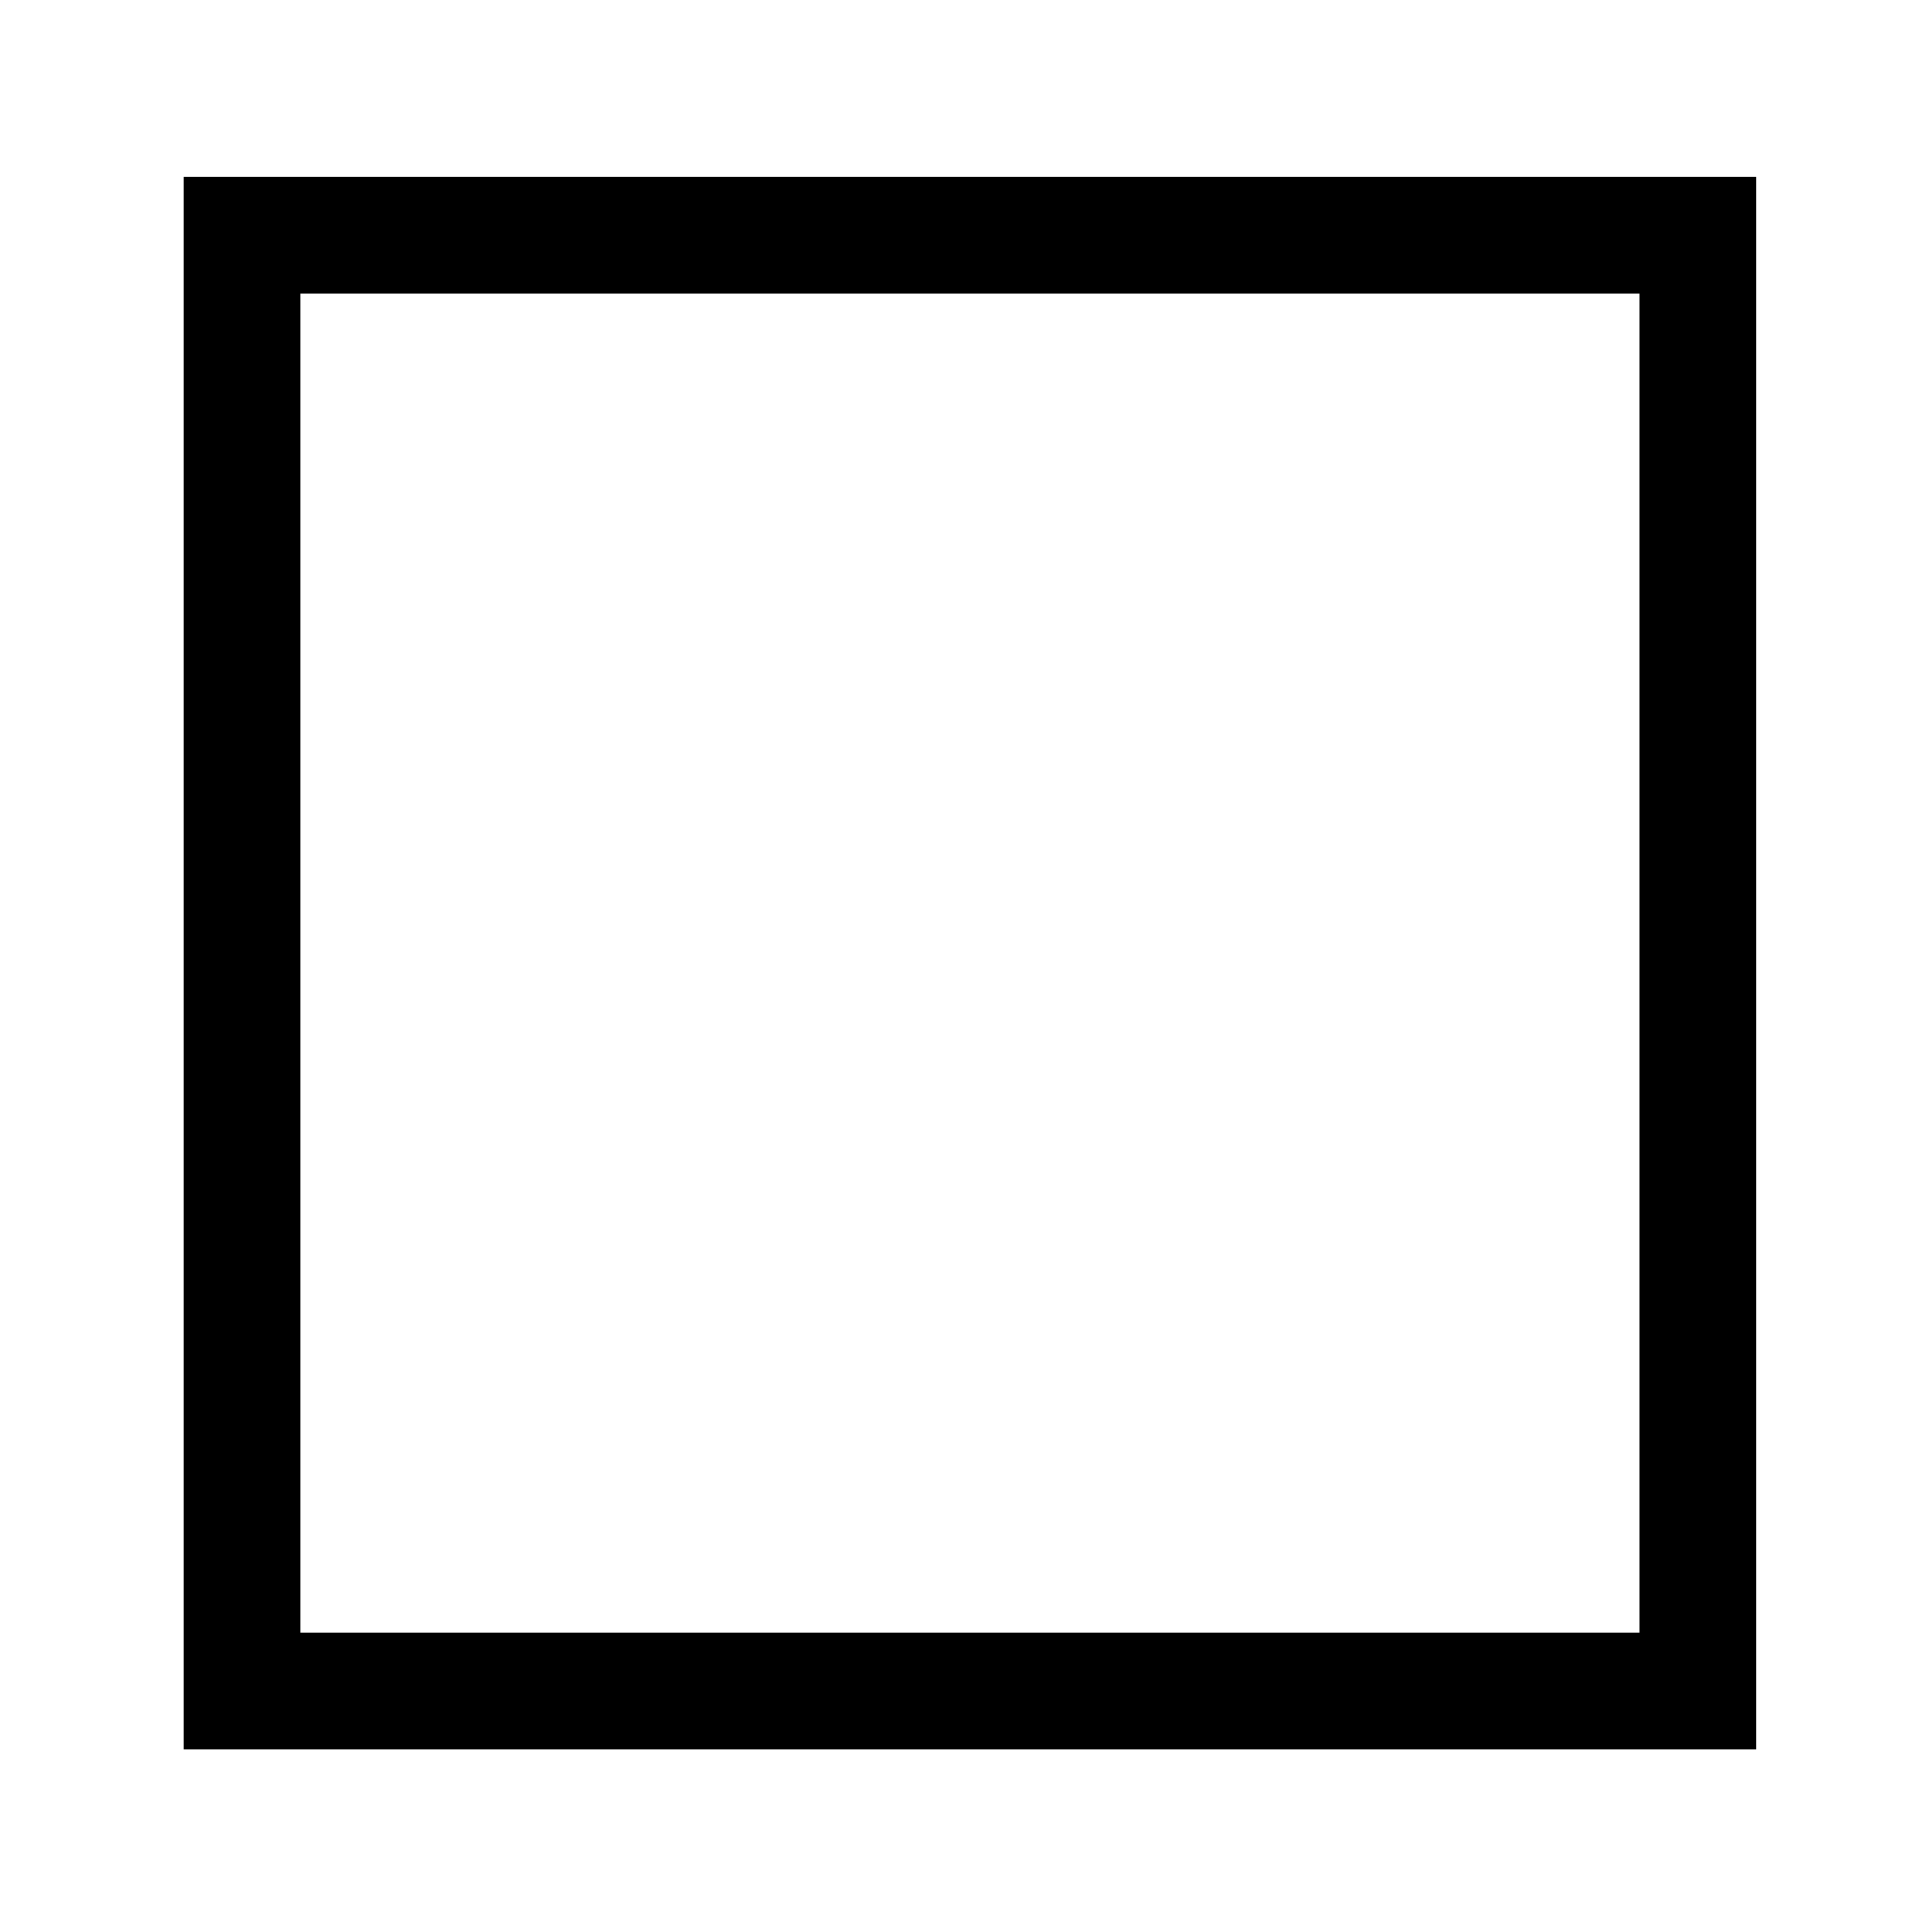 <?xml version="1.0" encoding="UTF-8" standalone="no" ?>
<!DOCTYPE svg PUBLIC "-//W3C//DTD SVG 1.1//EN" "http://www.w3.org/Graphics/SVG/1.1/DTD/svg11.dtd">
<svg xmlns="http://www.w3.org/2000/svg" xmlns:xlink="http://www.w3.org/1999/xlink" version="1.1" width="142" height="141" viewBox="0 0 142 141" xml:space="preserve">
<desc>Created with Fabric.js 3.6.3</desc>
<defs>
</defs>
<g transform="matrix(1.07 0 0 1.07 71.28 70.78)"  >
<polygon style="stroke: rgb(0,0,0); stroke-width: 8; stroke-dasharray: none; stroke-linecap: butt; stroke-dashoffset: 0; stroke-linejoin: miter; stroke-miterlimit: 4; fill: rgb(255,255,255); fill-opacity: 0; fill-rule: nonzero; opacity: 1;"  points="-50,-50 -50,50 50,50 50,-50 " />
</g>
</svg>